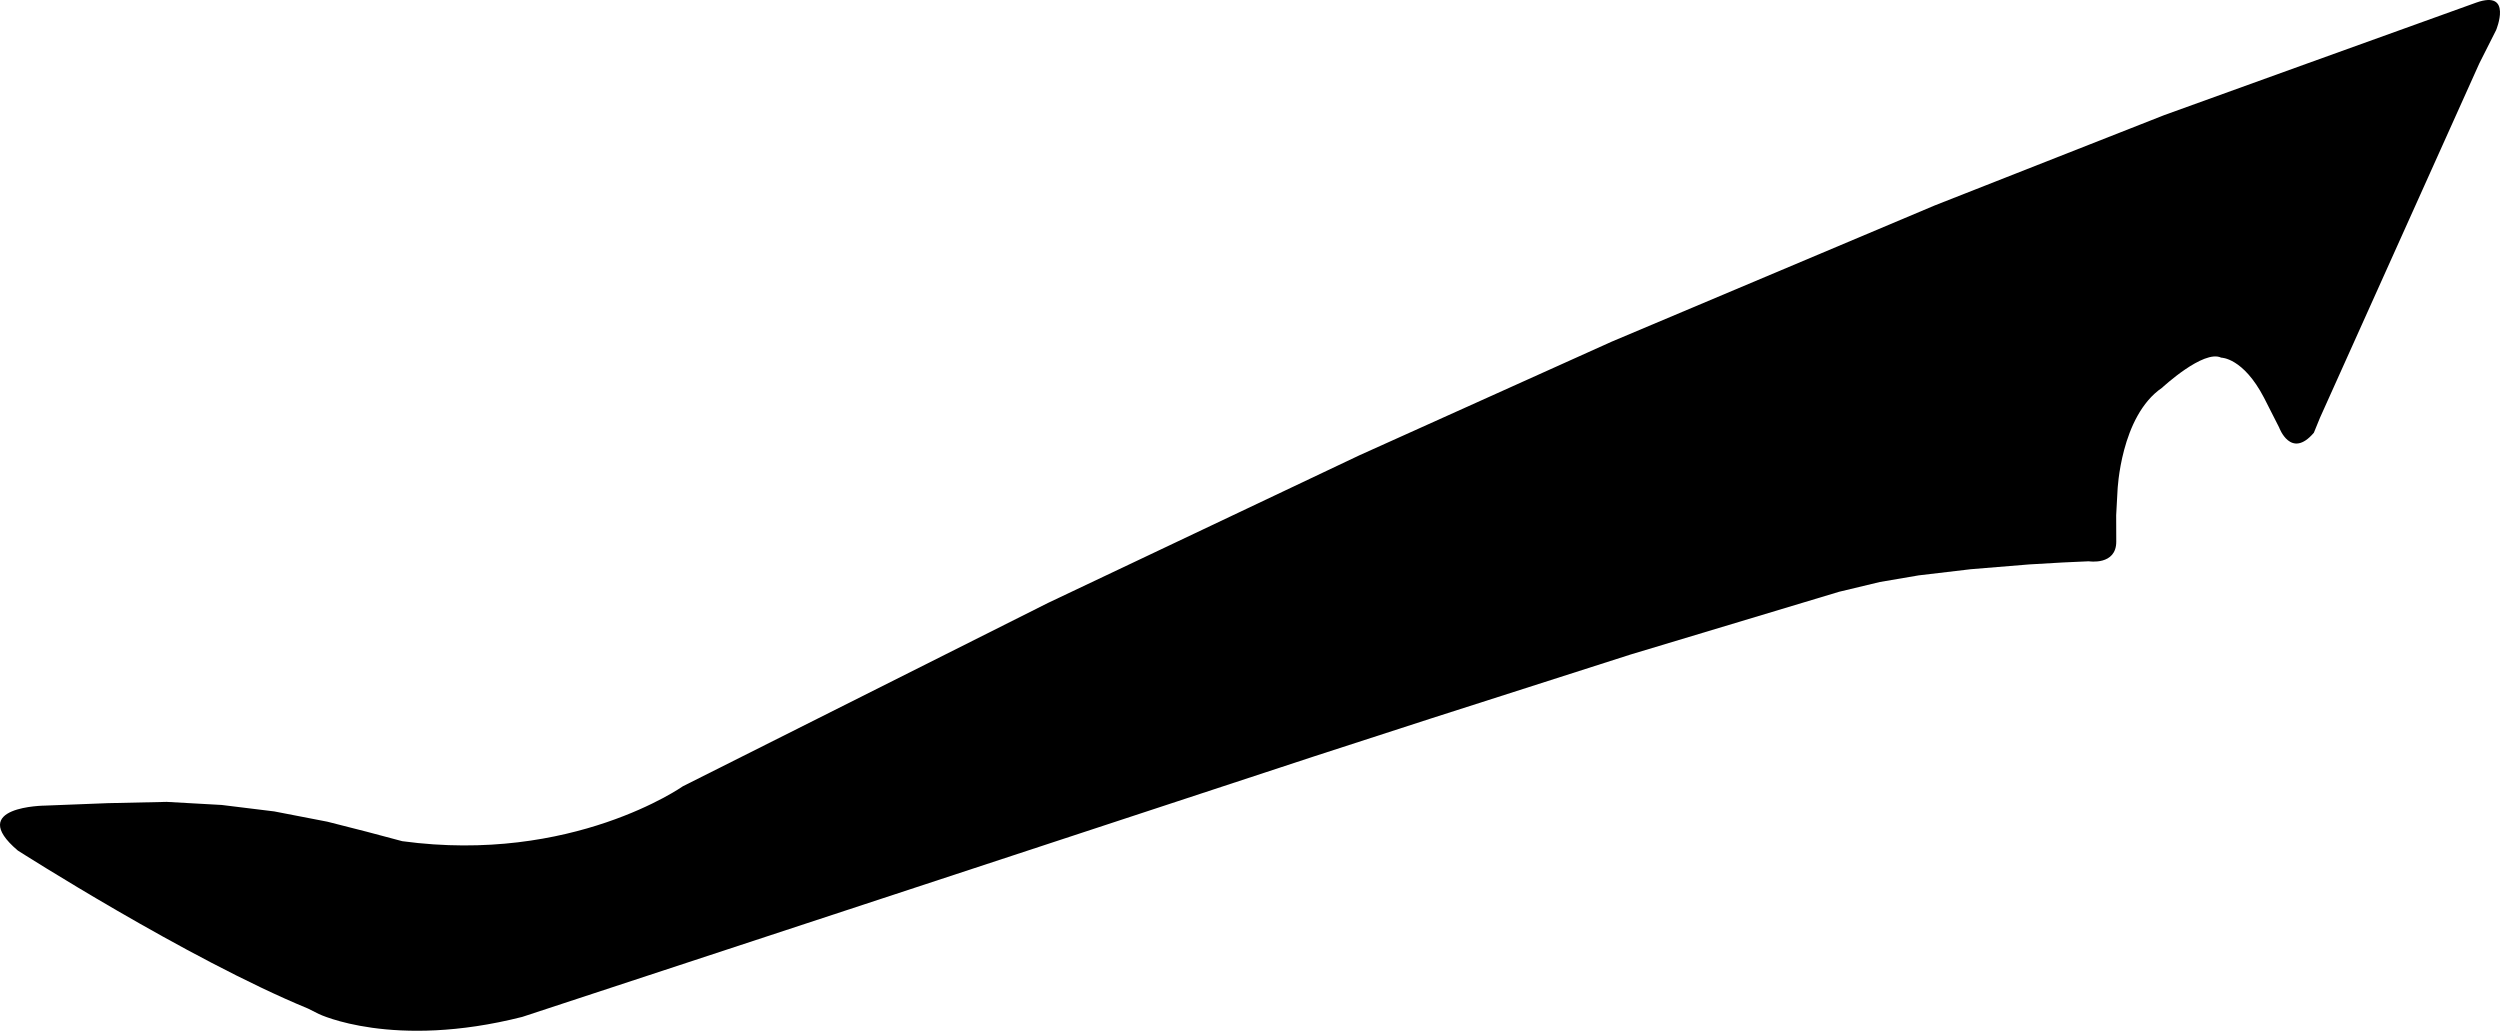 <?xml version="1.0" encoding="utf-8"?>
<!-- Generator: Adobe Illustrator 16.0.0, SVG Export Plug-In . SVG Version: 6.00 Build 0)  -->
<!DOCTYPE svg PUBLIC "-//W3C//DTD SVG 1.1//EN" "http://www.w3.org/Graphics/SVG/1.1/DTD/svg11.dtd">
<svg version="1.1" id="Layer_1" xmlns="http://www.w3.org/2000/svg" xmlns:xlink="http://www.w3.org/1999/xlink" x="0px" y="0px"
	 width="1008.309px" height="415.736px" viewBox="0 0 1008.309 415.736" enable-background="new 0 0 1008.309 415.736"
	 xml:space="preserve">
<path d="M933.232,174.536l2.466-6.037l64.284-142.963l6.763-13.406c0,0,6.822-16.359-8.02-11.08
	C983.883,6.33,872.887,46.43,872.887,46.43l-92.542,36.421l-130.3,54.945l-101.777,45.846l-125.586,59.541l-147.257,73.938
	c0,0-44.603,31.436-113.177,22.151l-14.32-3.812l-15.911-4.054l-21.396-4.141l-21.215-2.604l-22.171-1.242l-23.814,0.517
	l-25.22,0.983c0,0-32.12,0.22-11.021,18.117c0,0,68.104,43.551,117.086,63.757l4.354,2.188c0,0,29.841,14.393,82.021,1.159
	l319.625-105.16l46.935-15.22L657.597,264l84.188-25.331l16.421-3.938l15.646-2.67l21.021-2.485l23.518-1.931l13.76-0.797
	l10.304-0.467c0,0,11.139,1.793,11.084-7.973c-0.056-9.769-0.034-10.629-0.034-10.629l0.541-9.902c0,0,1.153-30.004,17.955-41.478
	c0,0,16.771-15.586,23.863-12.143c0,0,8.83-0.084,17.271,16.16l6.101,12.002C919.23,172.427,923.959,185.438,933.232,174.536z"/>
</svg>
